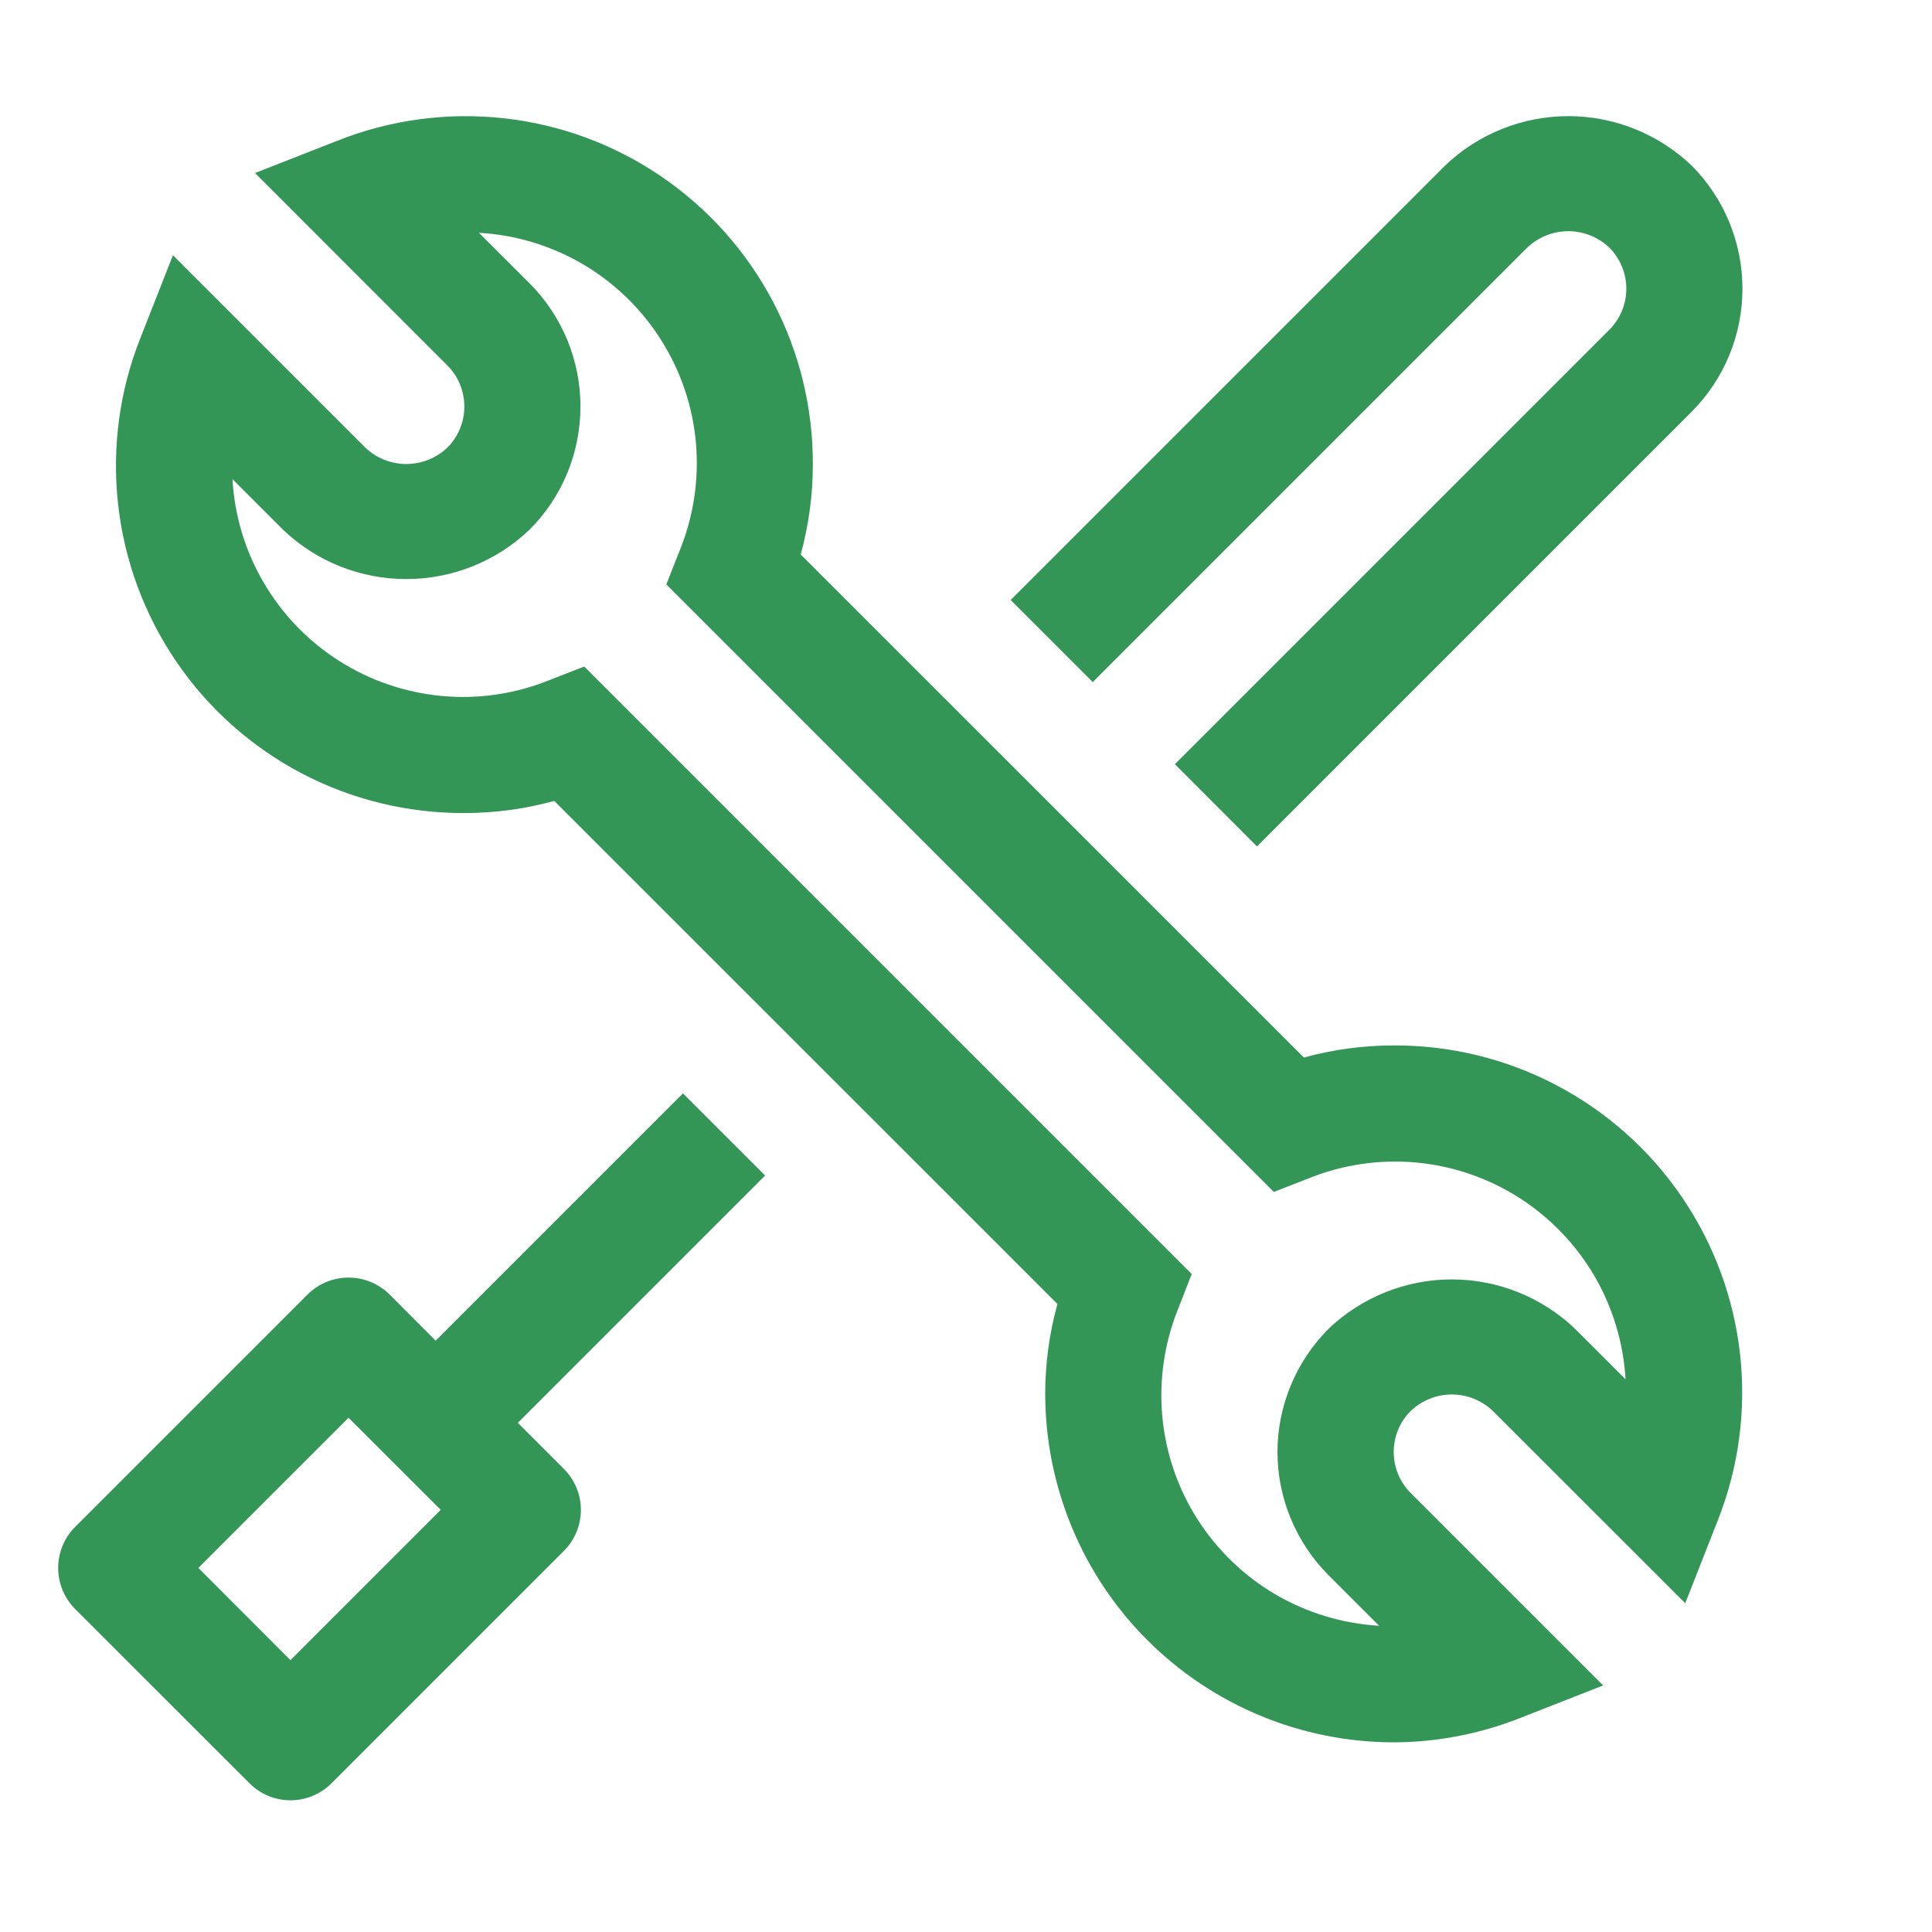 <svg width="18" height="18" viewBox="0 0 18 18" fill="none" xmlns="http://www.w3.org/2000/svg">
<path d="M4.824 13.256L7.128 10.952L6.363 10.187L4.059 12.491L3.63 12.061C3.529 11.96 3.391 11.903 3.247 11.903C3.104 11.903 2.966 11.96 2.865 12.061L0.7 14.226C0.599 14.327 0.542 14.465 0.542 14.608C0.542 14.752 0.599 14.889 0.7 14.991L2.324 16.614C2.425 16.716 2.563 16.773 2.706 16.773C2.85 16.773 2.987 16.716 3.089 16.614L5.253 14.45C5.355 14.348 5.412 14.211 5.412 14.067C5.412 13.924 5.355 13.786 5.253 13.685L4.824 13.256ZM2.706 15.467L1.848 14.608L3.247 13.209L4.106 14.067L2.706 15.467Z" fill="#339657"/>
<path d="M12.985 16.233C12.124 16.232 11.299 15.89 10.69 15.281C10.081 14.673 9.739 13.847 9.738 12.987C9.738 12.704 9.776 12.422 9.852 12.149L5.164 7.462C4.892 7.537 4.61 7.575 4.327 7.575C3.798 7.577 3.276 7.45 2.808 7.204C2.34 6.957 1.939 6.6 1.642 6.163C1.344 5.726 1.158 5.222 1.1 4.696C1.042 4.17 1.113 3.638 1.309 3.147L1.611 2.378L3.403 4.17C3.506 4.268 3.643 4.323 3.785 4.323C3.928 4.323 4.065 4.268 4.168 4.17C4.218 4.12 4.258 4.06 4.285 3.995C4.312 3.929 4.326 3.859 4.326 3.788C4.326 3.716 4.312 3.646 4.285 3.58C4.258 3.515 4.218 3.455 4.168 3.405L2.376 1.612L3.146 1.31C3.638 1.115 4.169 1.044 4.695 1.102C5.221 1.16 5.724 1.346 6.161 1.644C6.598 1.942 6.955 2.342 7.202 2.811C7.448 3.279 7.575 3.8 7.573 4.329C7.573 4.612 7.535 4.893 7.46 5.166L12.148 9.853C12.42 9.778 12.702 9.74 12.985 9.74C13.514 9.738 14.035 9.865 14.503 10.112C14.971 10.358 15.372 10.715 15.67 11.153C15.968 11.59 16.154 12.093 16.212 12.619C16.27 13.145 16.198 13.677 16.003 14.168L15.701 14.937L13.908 13.145C13.805 13.047 13.668 12.992 13.526 12.992C13.384 12.992 13.247 13.047 13.144 13.145C13.093 13.195 13.053 13.255 13.026 13.32C12.999 13.386 12.985 13.457 12.985 13.528C12.985 13.599 12.999 13.669 13.026 13.735C13.053 13.8 13.093 13.86 13.143 13.91L14.936 15.703L14.166 16.005C13.79 16.154 13.389 16.232 12.985 16.233ZM5.443 6.21L11.103 11.87L10.974 12.2C10.847 12.517 10.798 12.86 10.829 13.199C10.861 13.539 10.973 13.866 11.156 14.154C11.34 14.442 11.589 14.682 11.883 14.855C12.178 15.027 12.509 15.127 12.849 15.147L12.378 14.676C12.227 14.525 12.108 14.346 12.026 14.149C11.944 13.952 11.902 13.741 11.902 13.528C11.902 13.315 11.944 13.104 12.026 12.907C12.108 12.71 12.227 12.531 12.378 12.38C12.687 12.085 13.098 11.92 13.526 11.92C13.954 11.92 14.365 12.085 14.674 12.38L15.145 12.851C15.125 12.511 15.025 12.179 14.853 11.885C14.68 11.591 14.44 11.342 14.152 11.158C13.864 10.975 13.537 10.863 13.197 10.831C12.857 10.8 12.515 10.849 12.198 10.976L11.868 11.105L6.208 5.445L6.338 5.115C6.465 4.798 6.514 4.456 6.483 4.116C6.451 3.776 6.339 3.449 6.155 3.161C5.972 2.873 5.723 2.633 5.428 2.46C5.134 2.288 4.803 2.188 4.462 2.169L4.933 2.639C5.084 2.79 5.203 2.969 5.285 3.166C5.366 3.363 5.408 3.574 5.408 3.787C5.408 4 5.366 4.212 5.285 4.409C5.203 4.606 5.084 4.785 4.933 4.935C4.624 5.231 4.212 5.395 3.785 5.395C3.357 5.395 2.946 5.231 2.637 4.935L2.166 4.464C2.185 4.805 2.285 5.136 2.458 5.43C2.631 5.725 2.871 5.974 3.159 6.157C3.446 6.34 3.774 6.452 4.113 6.484C4.453 6.516 4.796 6.466 5.112 6.339L5.443 6.21Z" fill="#339657"/>
<path d="M15.76 1.542C15.45 1.247 15.039 1.082 14.612 1.082C14.184 1.082 13.773 1.247 13.464 1.542L9.416 5.59L10.181 6.355L14.229 2.307C14.332 2.209 14.469 2.154 14.611 2.154C14.754 2.154 14.891 2.209 14.994 2.307C15.095 2.409 15.152 2.547 15.152 2.69C15.152 2.833 15.095 2.971 14.994 3.072L10.946 7.12L11.711 7.886L15.759 3.838C16.063 3.534 16.234 3.121 16.234 2.69C16.234 2.26 16.064 1.847 15.76 1.542Z" fill="#339657"/>
</svg>
